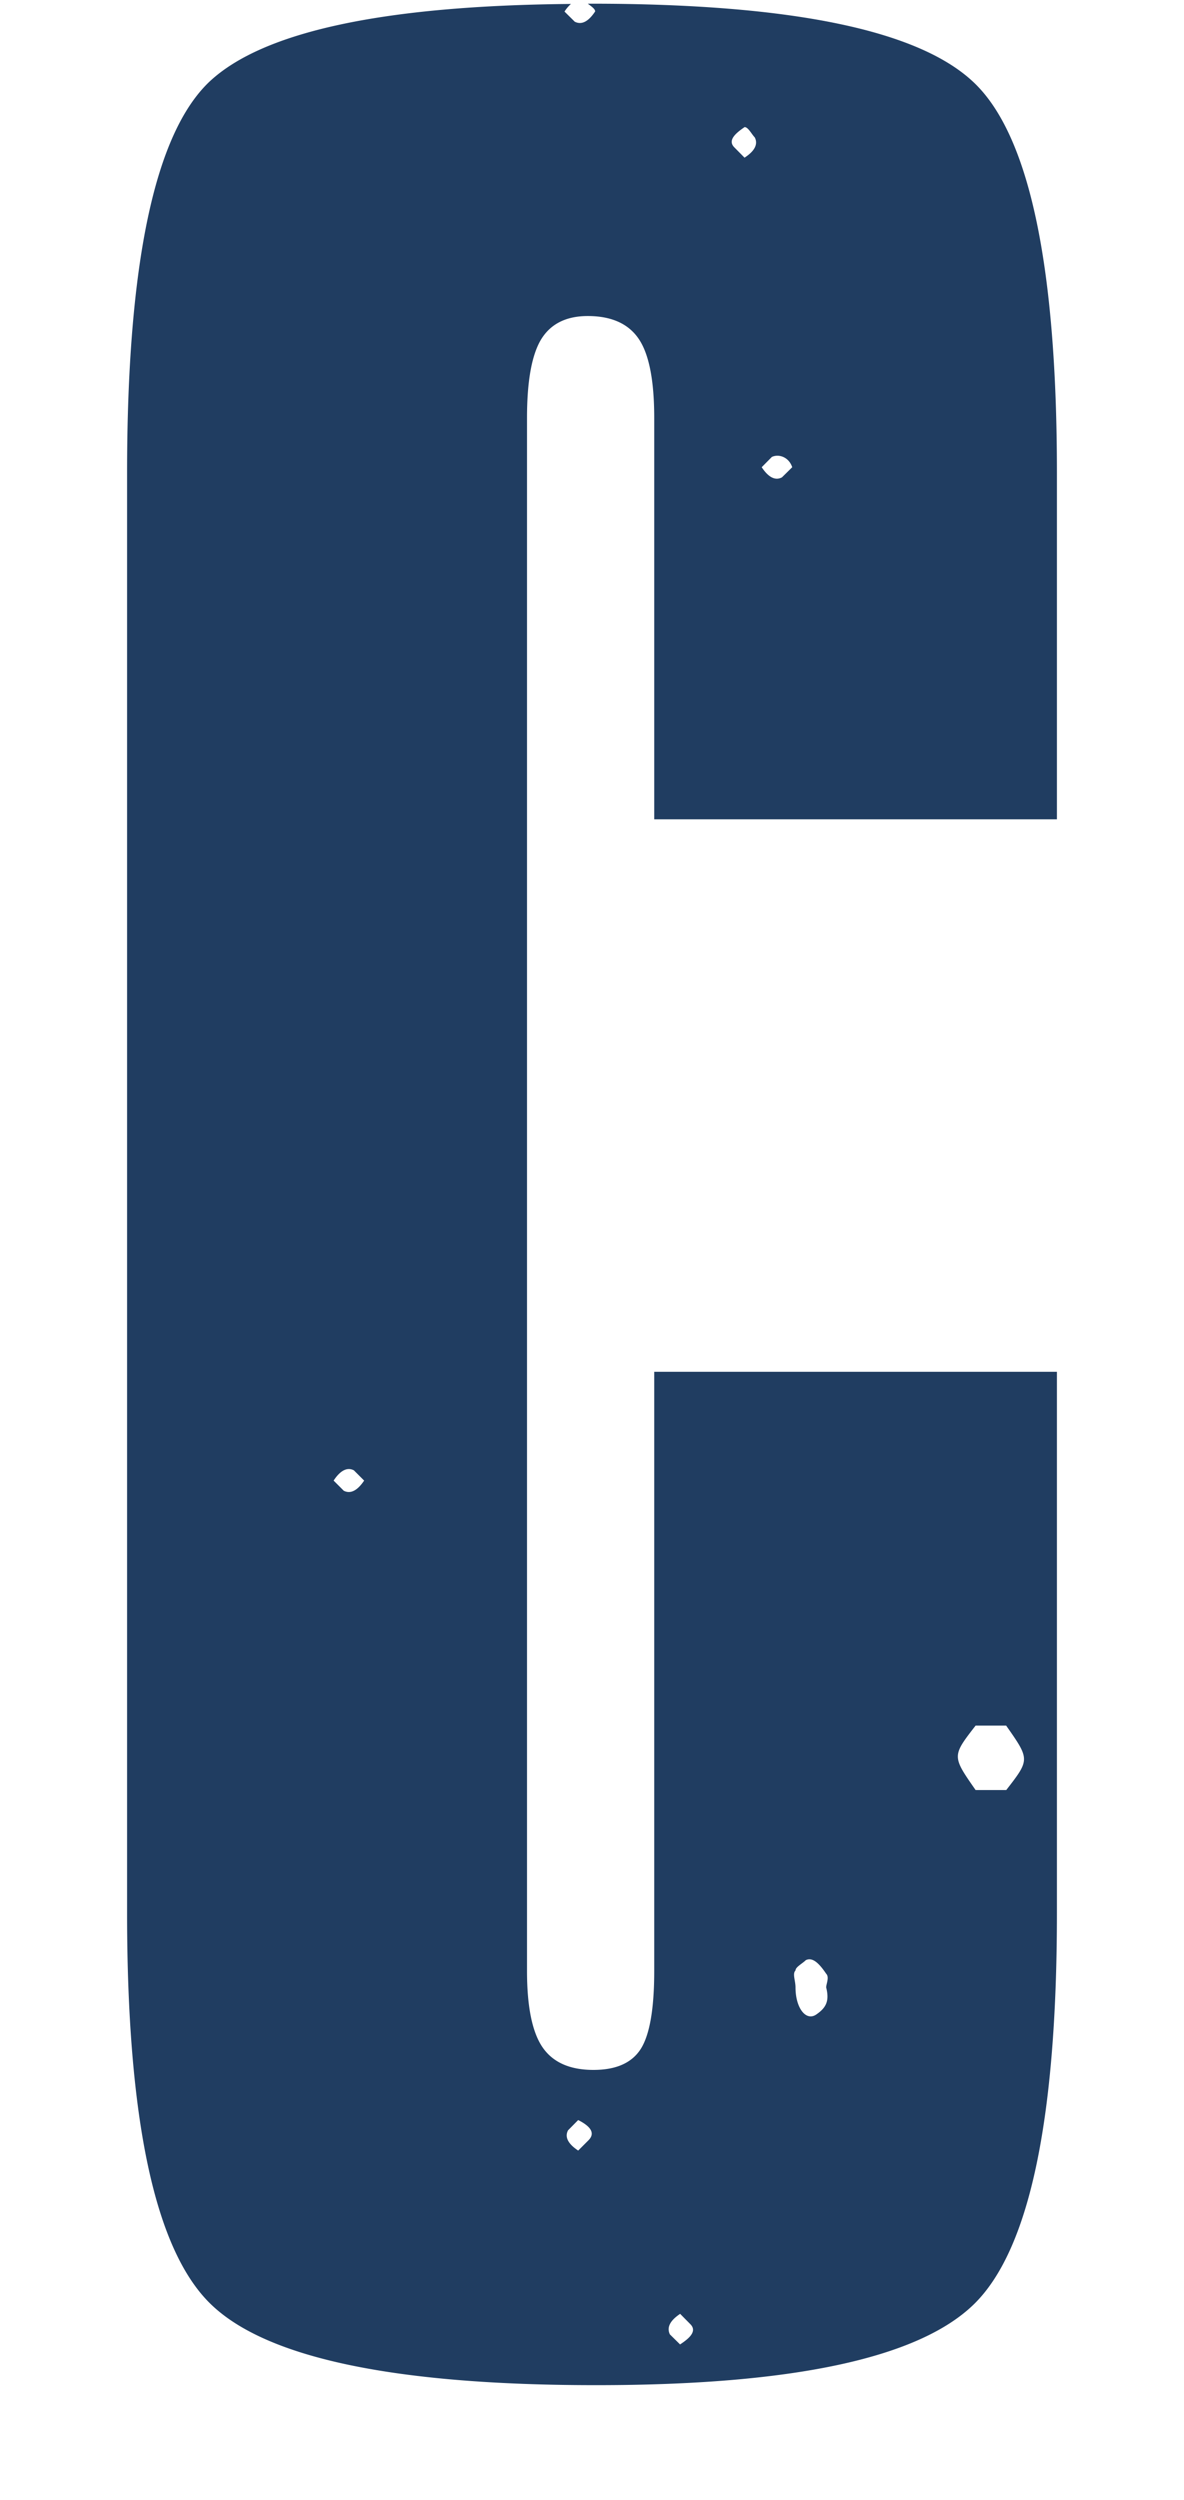 <svg width="9" height="19" viewBox="0 0 9 19" xmlns="http://www.w3.org/2000/svg"><title>C</title><path d="M4.341.029a.285.285 0 0 0-.05.059l.078.077c.052.026.103 0 .155-.078 0-.02-.03-.039-.056-.059h.021c1.54 0 2.516.204 2.928.613.411.408.617 1.393.617 2.954v2.632H4.973V3.176c0-.287-.04-.487-.119-.602-.078-.114-.207-.172-.386-.172-.165 0-.283.06-.355.178-.071.118-.107.316-.107.596V14.98c0 .273.04.466.118.58.079.115.208.172.387.172.172 0 .292-.053.36-.16.068-.108.102-.305.102-.592v-4.554h3.061v4.114c0 1.576-.211 2.567-.634 2.976-.422.408-1.378.612-2.868.612-1.532 0-2.51-.206-2.932-.618-.423-.412-.634-1.402-.634-2.97V3.595c0-1.59.21-2.582.628-2.976C2 .24 2.914.042 4.341.03zm3.307 13.577c.181-.233.181-.233 0-.491h-.232c-.18.232-.18.232 0 .49h.232zm-1.445 1.706c.077-.052.103-.104.077-.207 0-.026.026-.078 0-.104-.052-.077-.103-.129-.155-.103-.026.026-.078.052-.078.078-.025.025 0 .077 0 .129 0 .155.078.258.156.207zM5.944 3.628l.078-.077c-.026-.078-.103-.103-.155-.078l-.077.078c.051.077.103.104.154.077zm-.284-2.43c.077-.05.104-.103.077-.154-.025-.026-.05-.078-.077-.078-.077.052-.129.104-.077.155l.077.078zm-.49 16.62c.077-.05.129-.103.077-.154l-.077-.078c-.078.052-.103.104-.078.156l.078.077zm-.698-1.55c.052-.051.026-.103-.077-.155l-.077.078c-.027.051 0 .103.077.154l.077-.077zM2.613 11.33c.051.026.103 0 .155-.077l-.078-.078c-.05-.026-.103 0-.154.078l.077.077z" fill="#203D61" fill-rule="evenodd"/></svg>